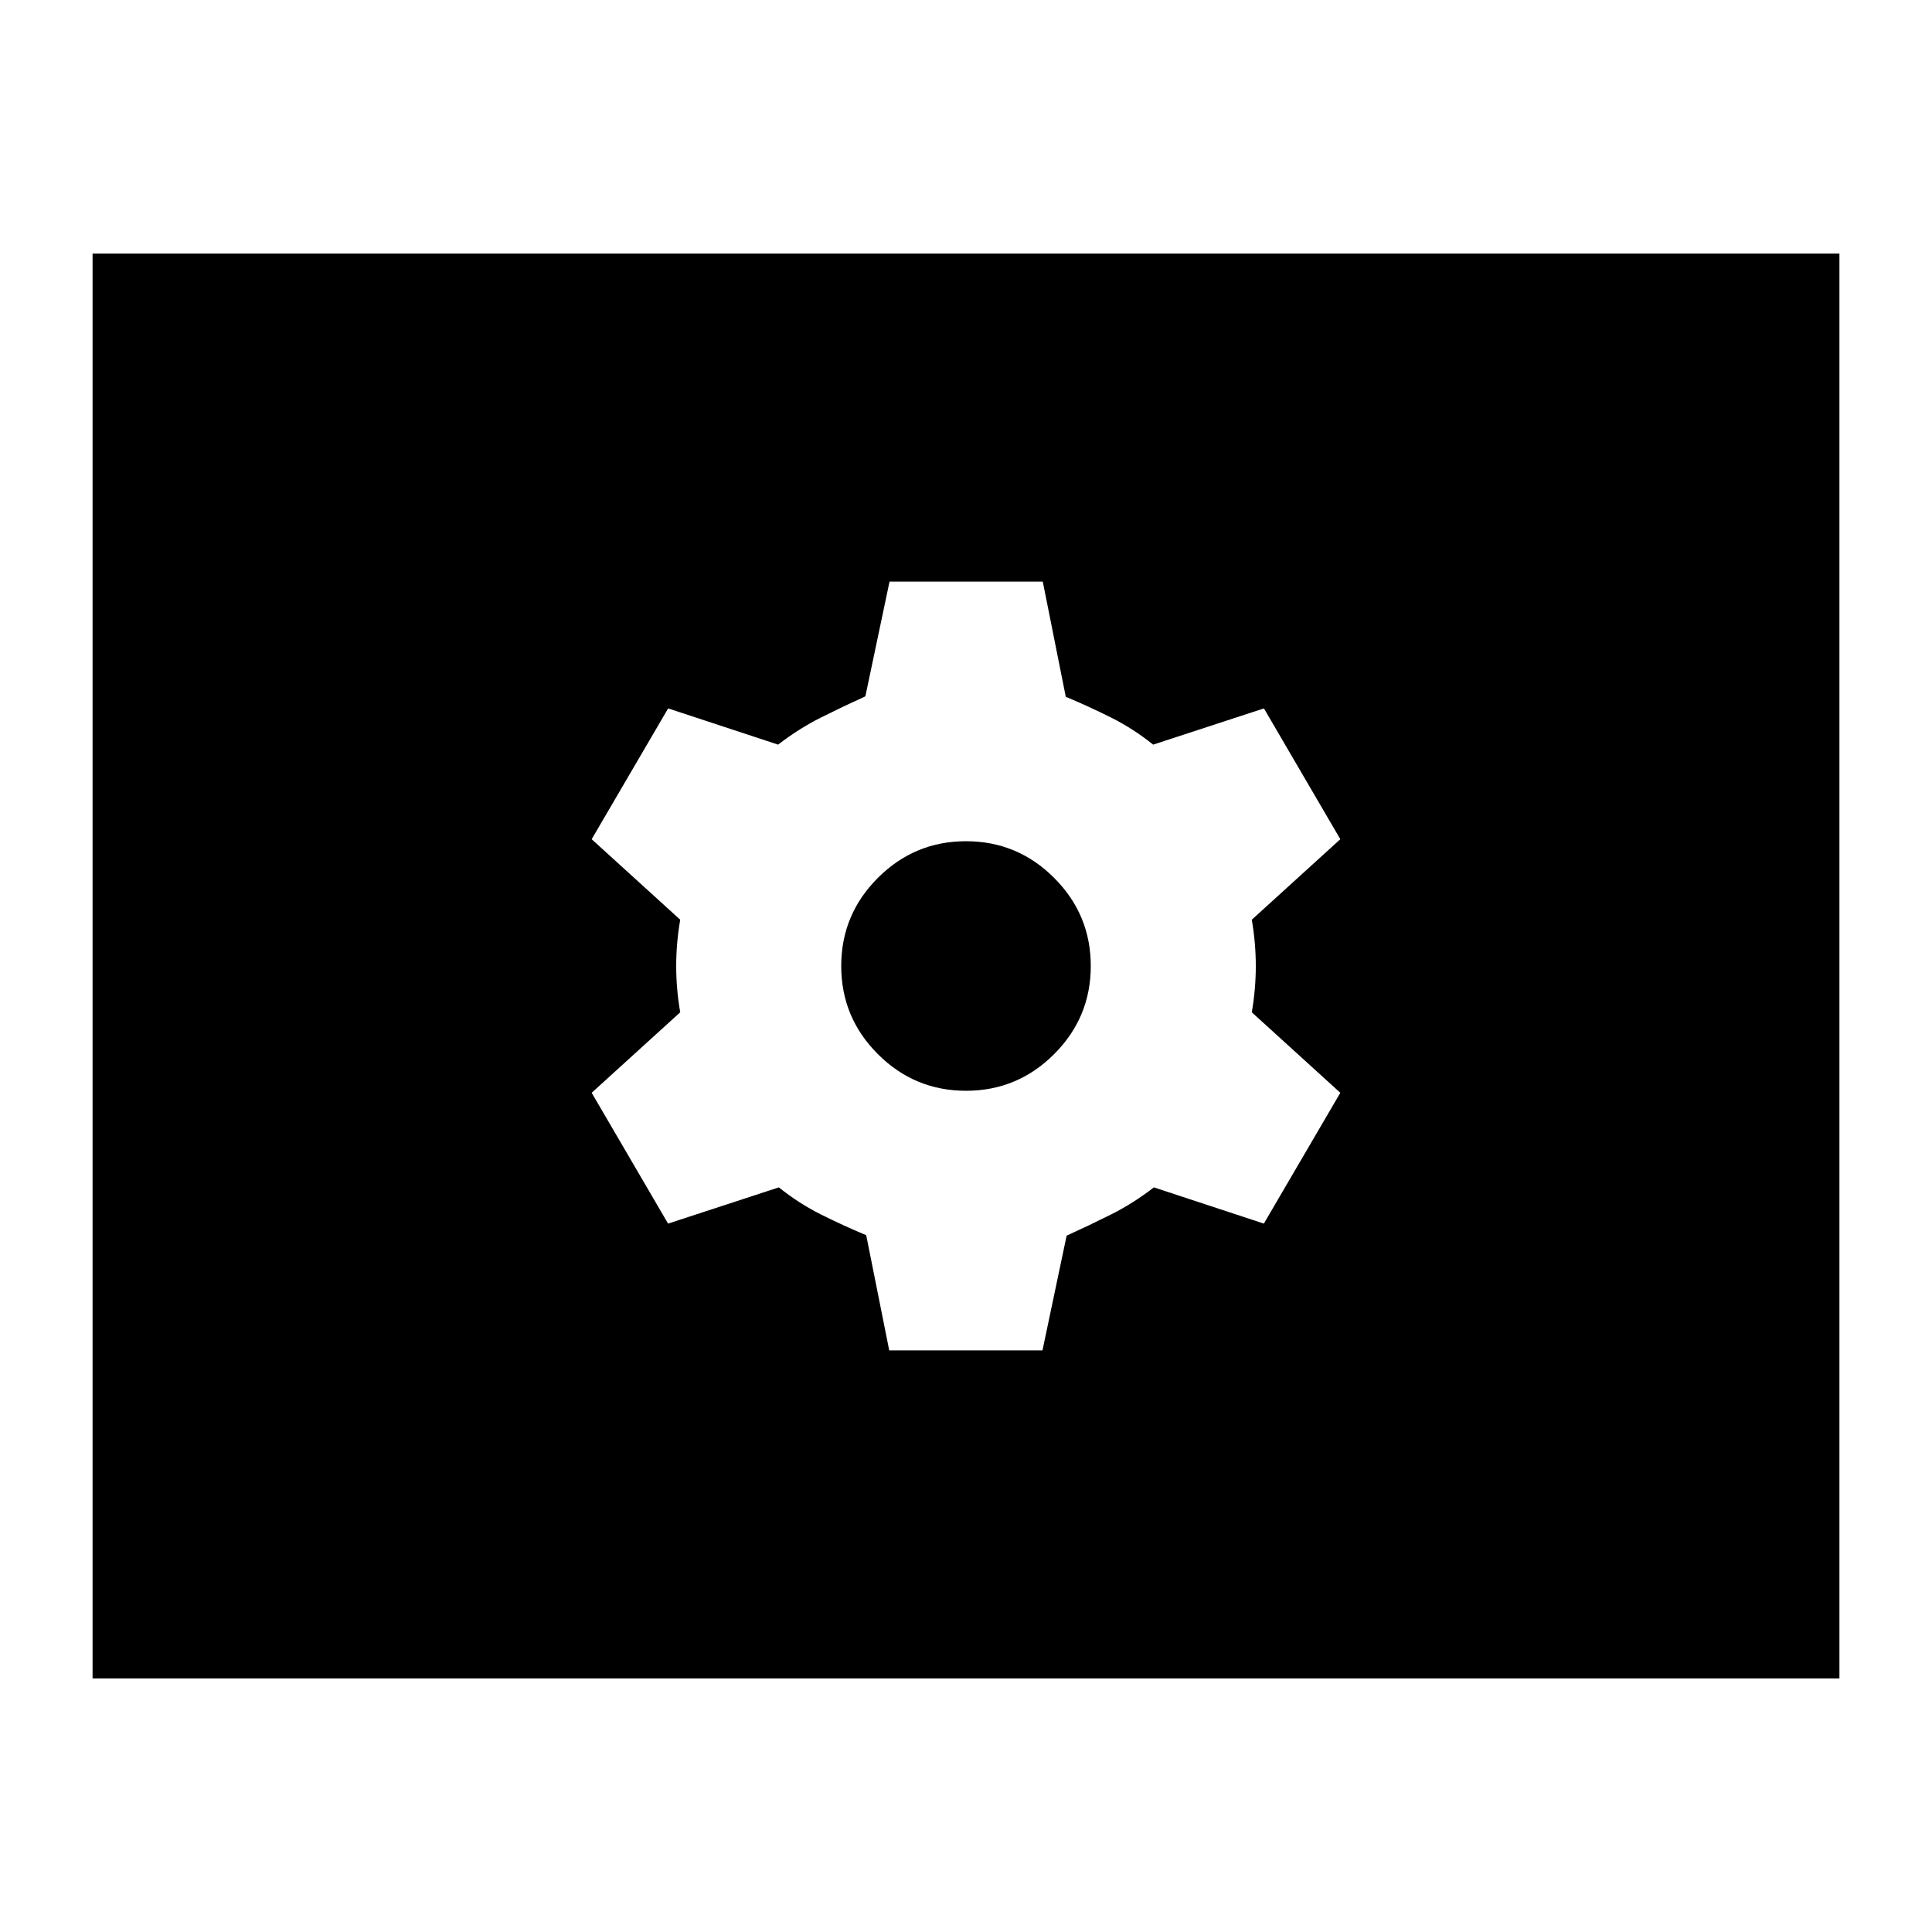 <svg xmlns="http://www.w3.org/2000/svg" height="24" viewBox="0 -960 960 960" width="24"><path d="M441.85-289H518l12-57q11-5 22-10.5t21.36-13.5L628-352l38-65-44-40q2-11.5 2-23t-2-23l44-40-37.96-65L573-590q-10-8-21-13.5t-22.42-10.27L518.15-671H442l-12 57q-11 5-22 10.5T386.64-590L332-608l-38 65 44 40q-2 11.5-2 23t2 23l-44 40 37.96 65L387-370q10 8 21 13.5t22.42 10.27L441.85-289ZM480-418q-25.58 0-43.79-18.21T418-480q0-25.58 18.21-43.79T480-542q25.58 0 43.79 18.21T542-480q0 25.58-18.21 43.79T480-418ZM46-126v-708h868v708H46Z"/></svg>